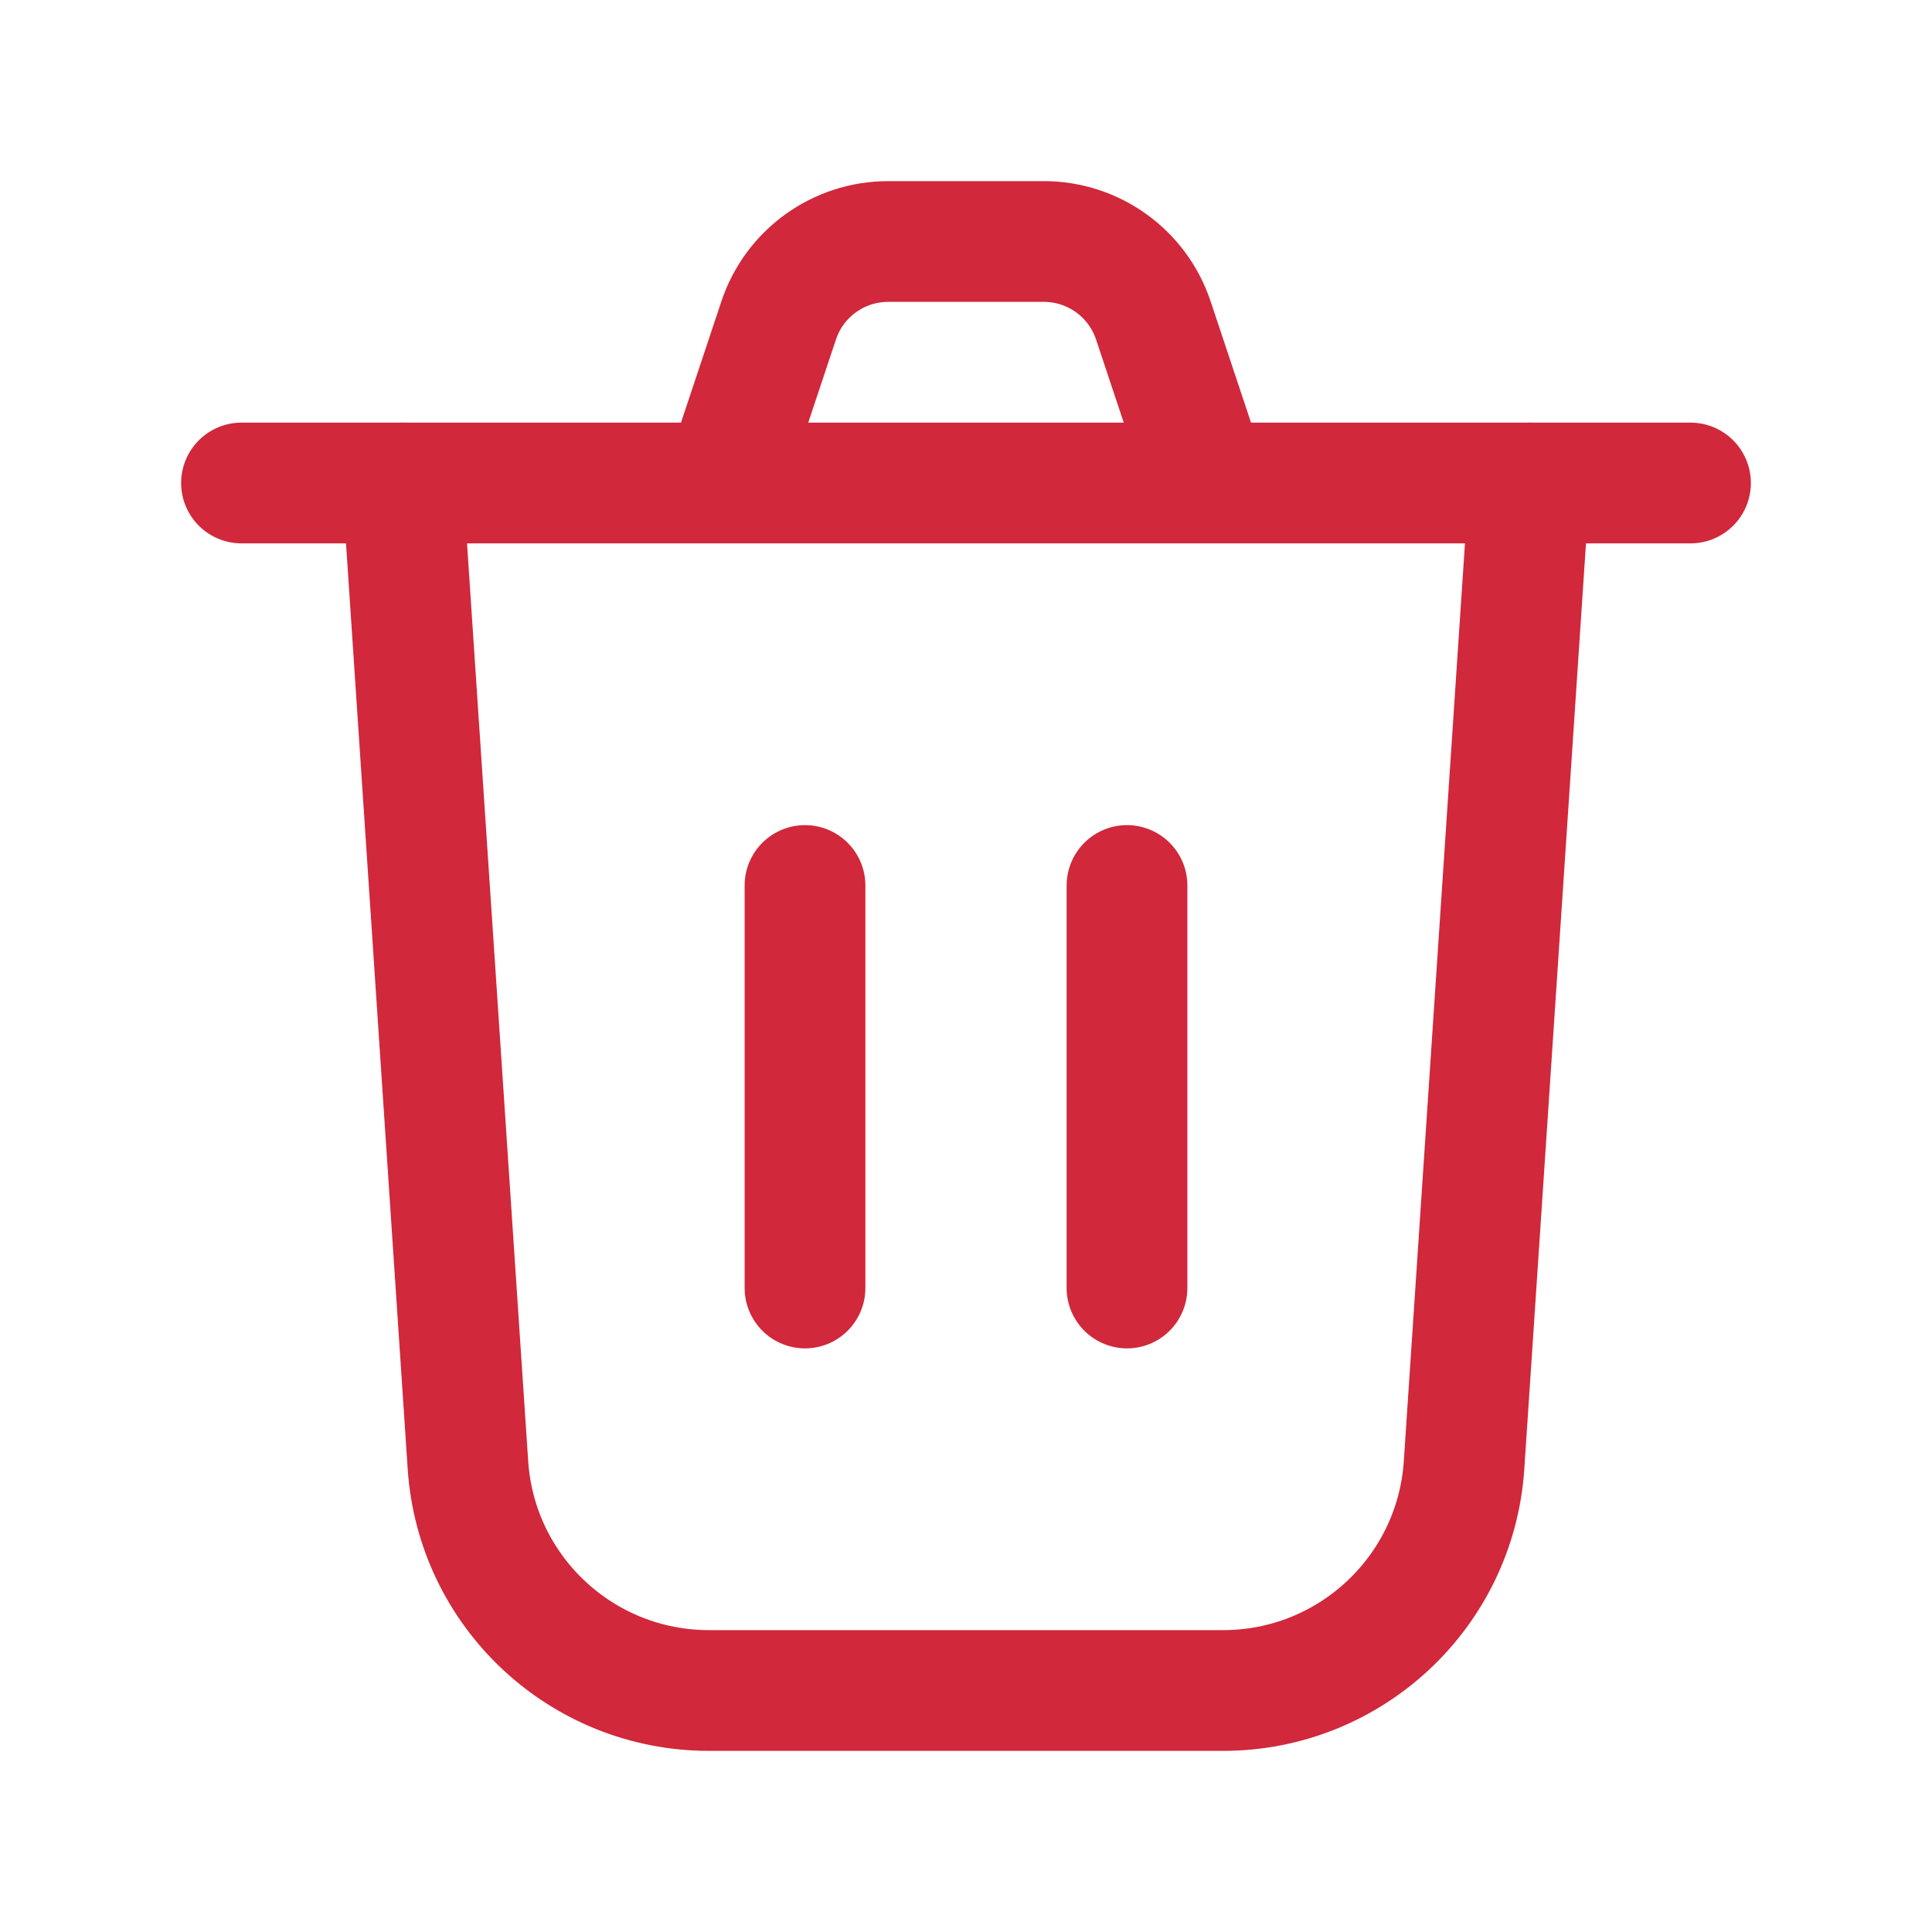 <svg width="24" height="24" viewBox="0 0 24 24" fill="none" xmlns="http://www.w3.org/2000/svg">
<path d="M19 6L18.187 18.2C18.082 19.776 16.773 21 15.193 21H8.807C7.227 21 5.918 19.776 5.813 18.2L5 6" stroke="#D1283B" stroke-width="1.5" stroke-linecap="round"/>
<path d="M10 11V16M14 11V16" stroke="#D1283B" stroke-width="1.5" stroke-linecap="round"/>
<path d="M15 6H21M15 6L14.327 3.98C14.132 3.395 13.584 3 12.967 3H11.033C10.416 3 9.868 3.395 9.673 3.98L9 6M15 6H9M3 6H9" stroke="#D1283B" stroke-width="1.5" stroke-linecap="round"/>
</svg>
